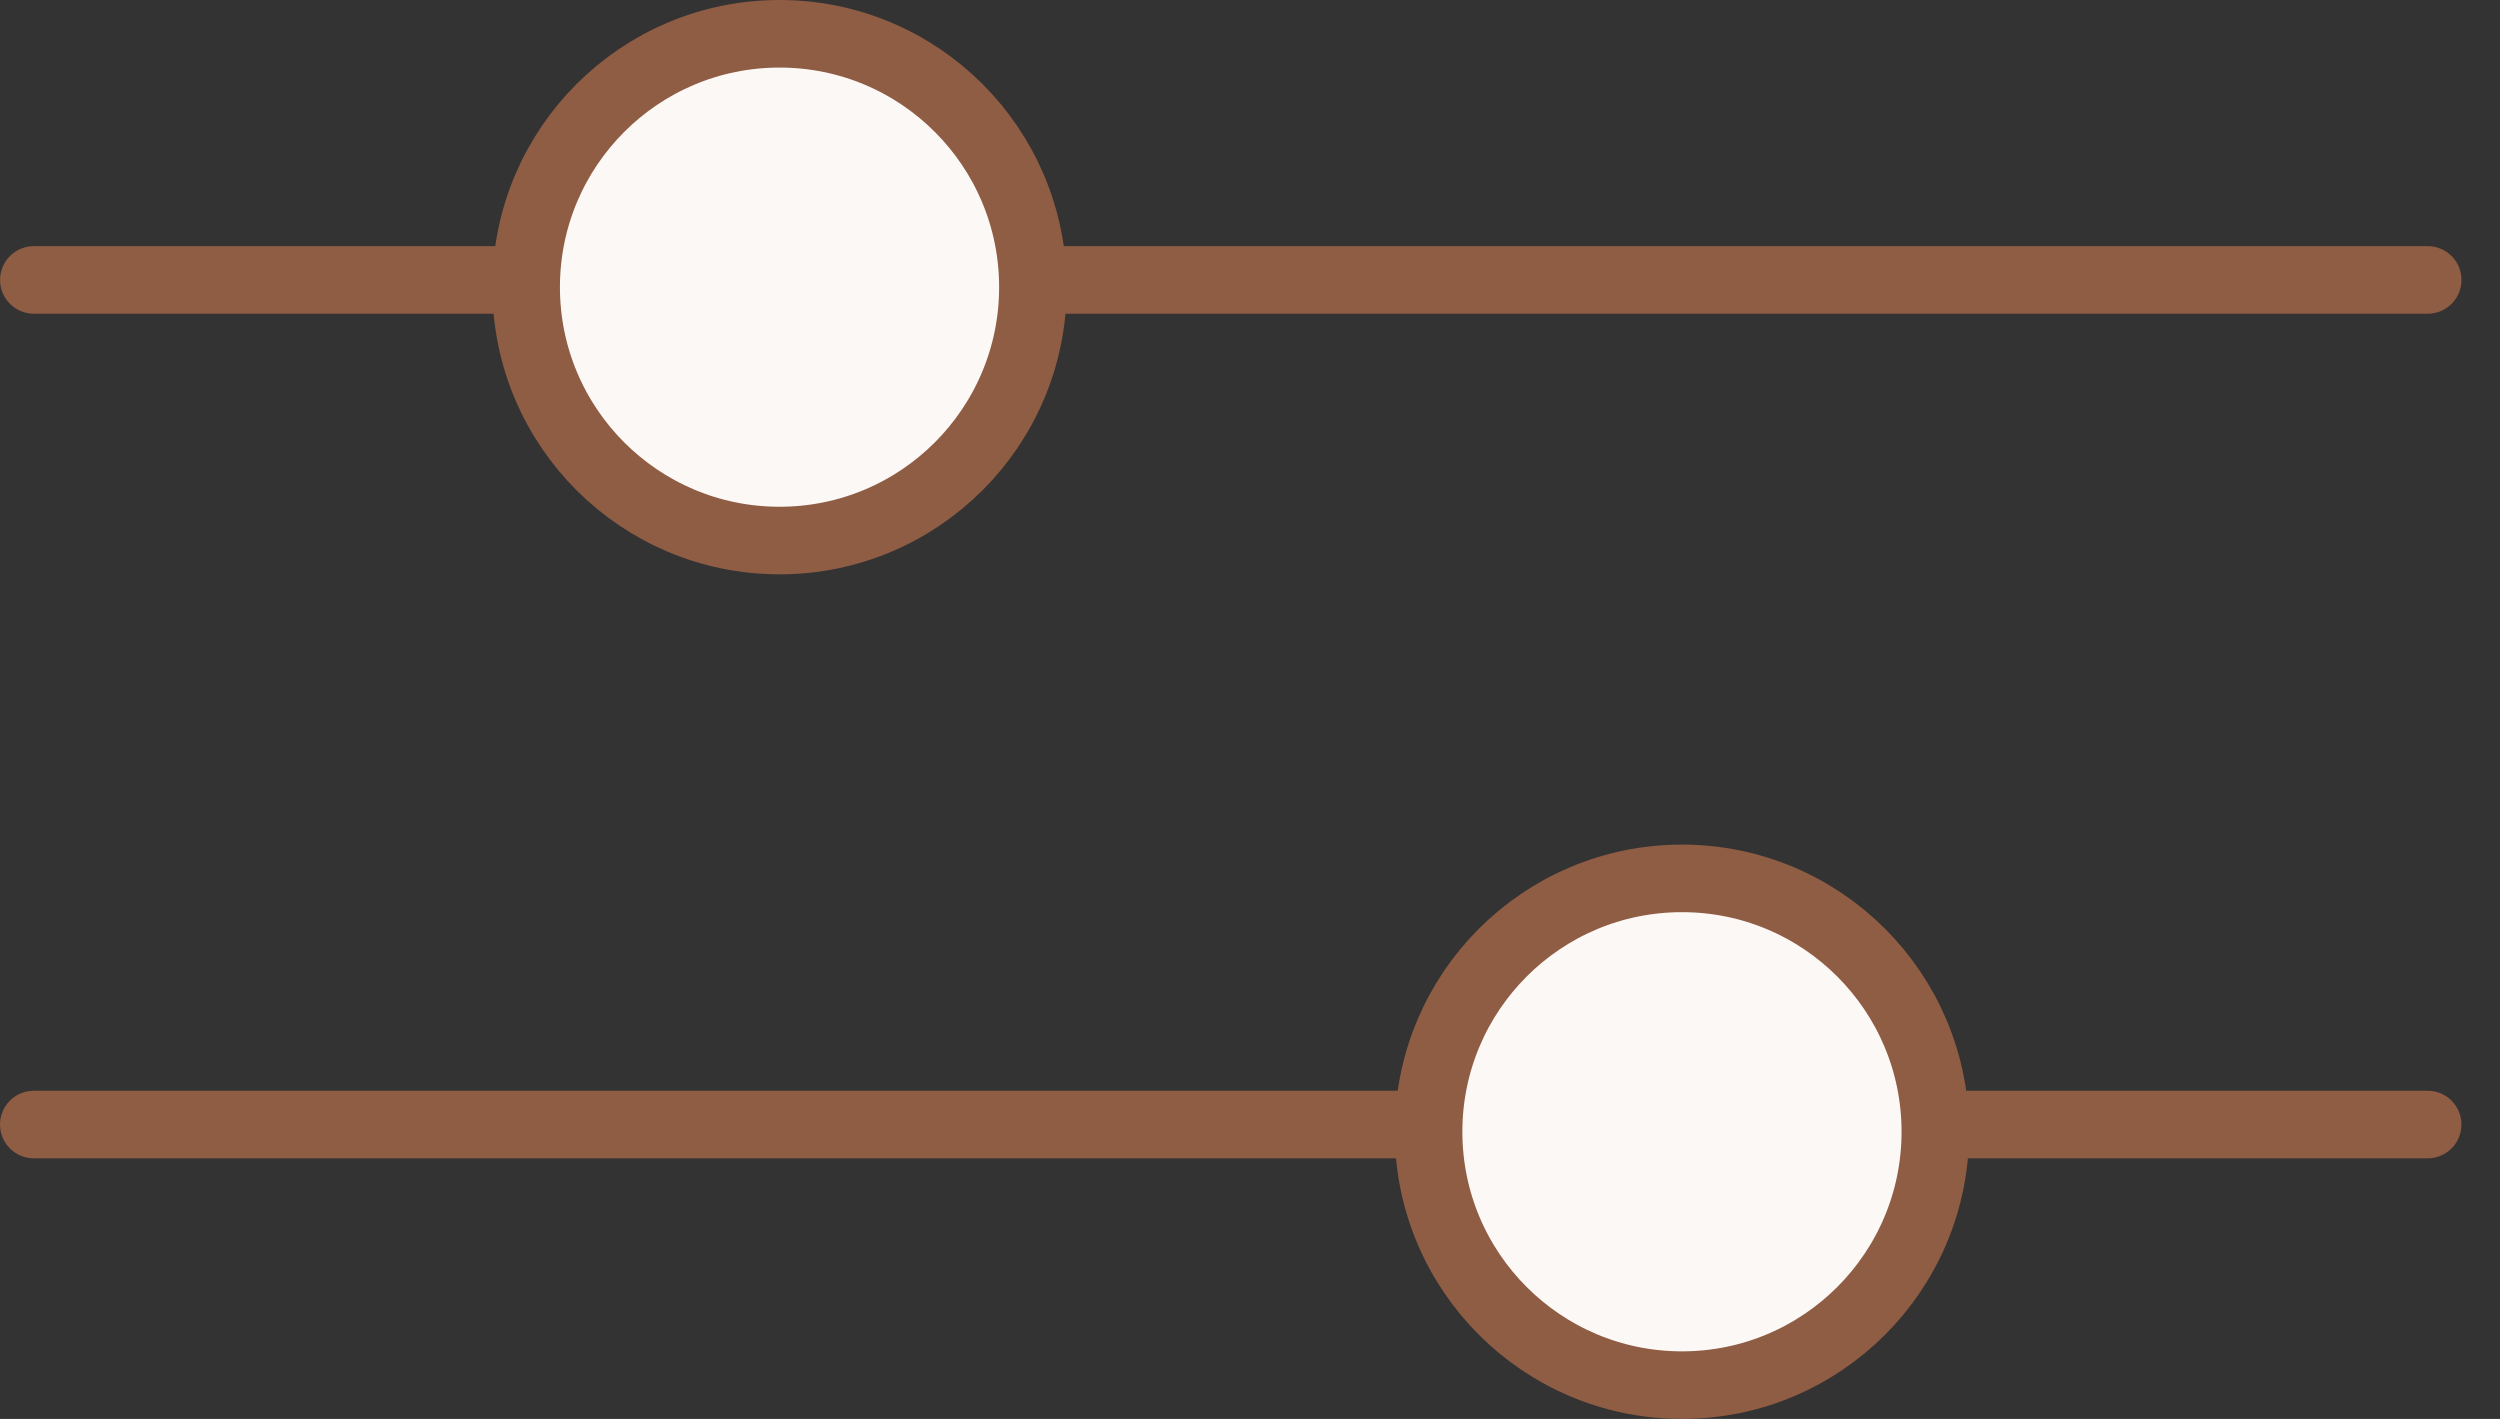 <svg width="37" height="21" viewBox="0 0 37 21" fill="none" xmlns="http://www.w3.org/2000/svg">
<rect x="0" y="0" width="37" height="21" fill="#333333" stroke="none"/>
<line x1="35.93" y1="4.143" x2="0.501" y2="4.143" stroke="#8F5C44" stroke-linecap="round"/>
<circle r="3.75" transform="matrix(-1 0 0 1 11.537 4.25)" fill="#FCF8F5" stroke="#8F5C44"/>
<line x1="0.5" y1="-0.5" x2="35.929" y2="-0.5" transform="matrix(1 0 0 -1 0 16.143)" stroke="#8F5C44" stroke-linecap="round"/>
<circle cx="24.893" cy="16.75" r="3.75" fill="#FCF8F5" stroke="#8F5C44"/>
</svg>
